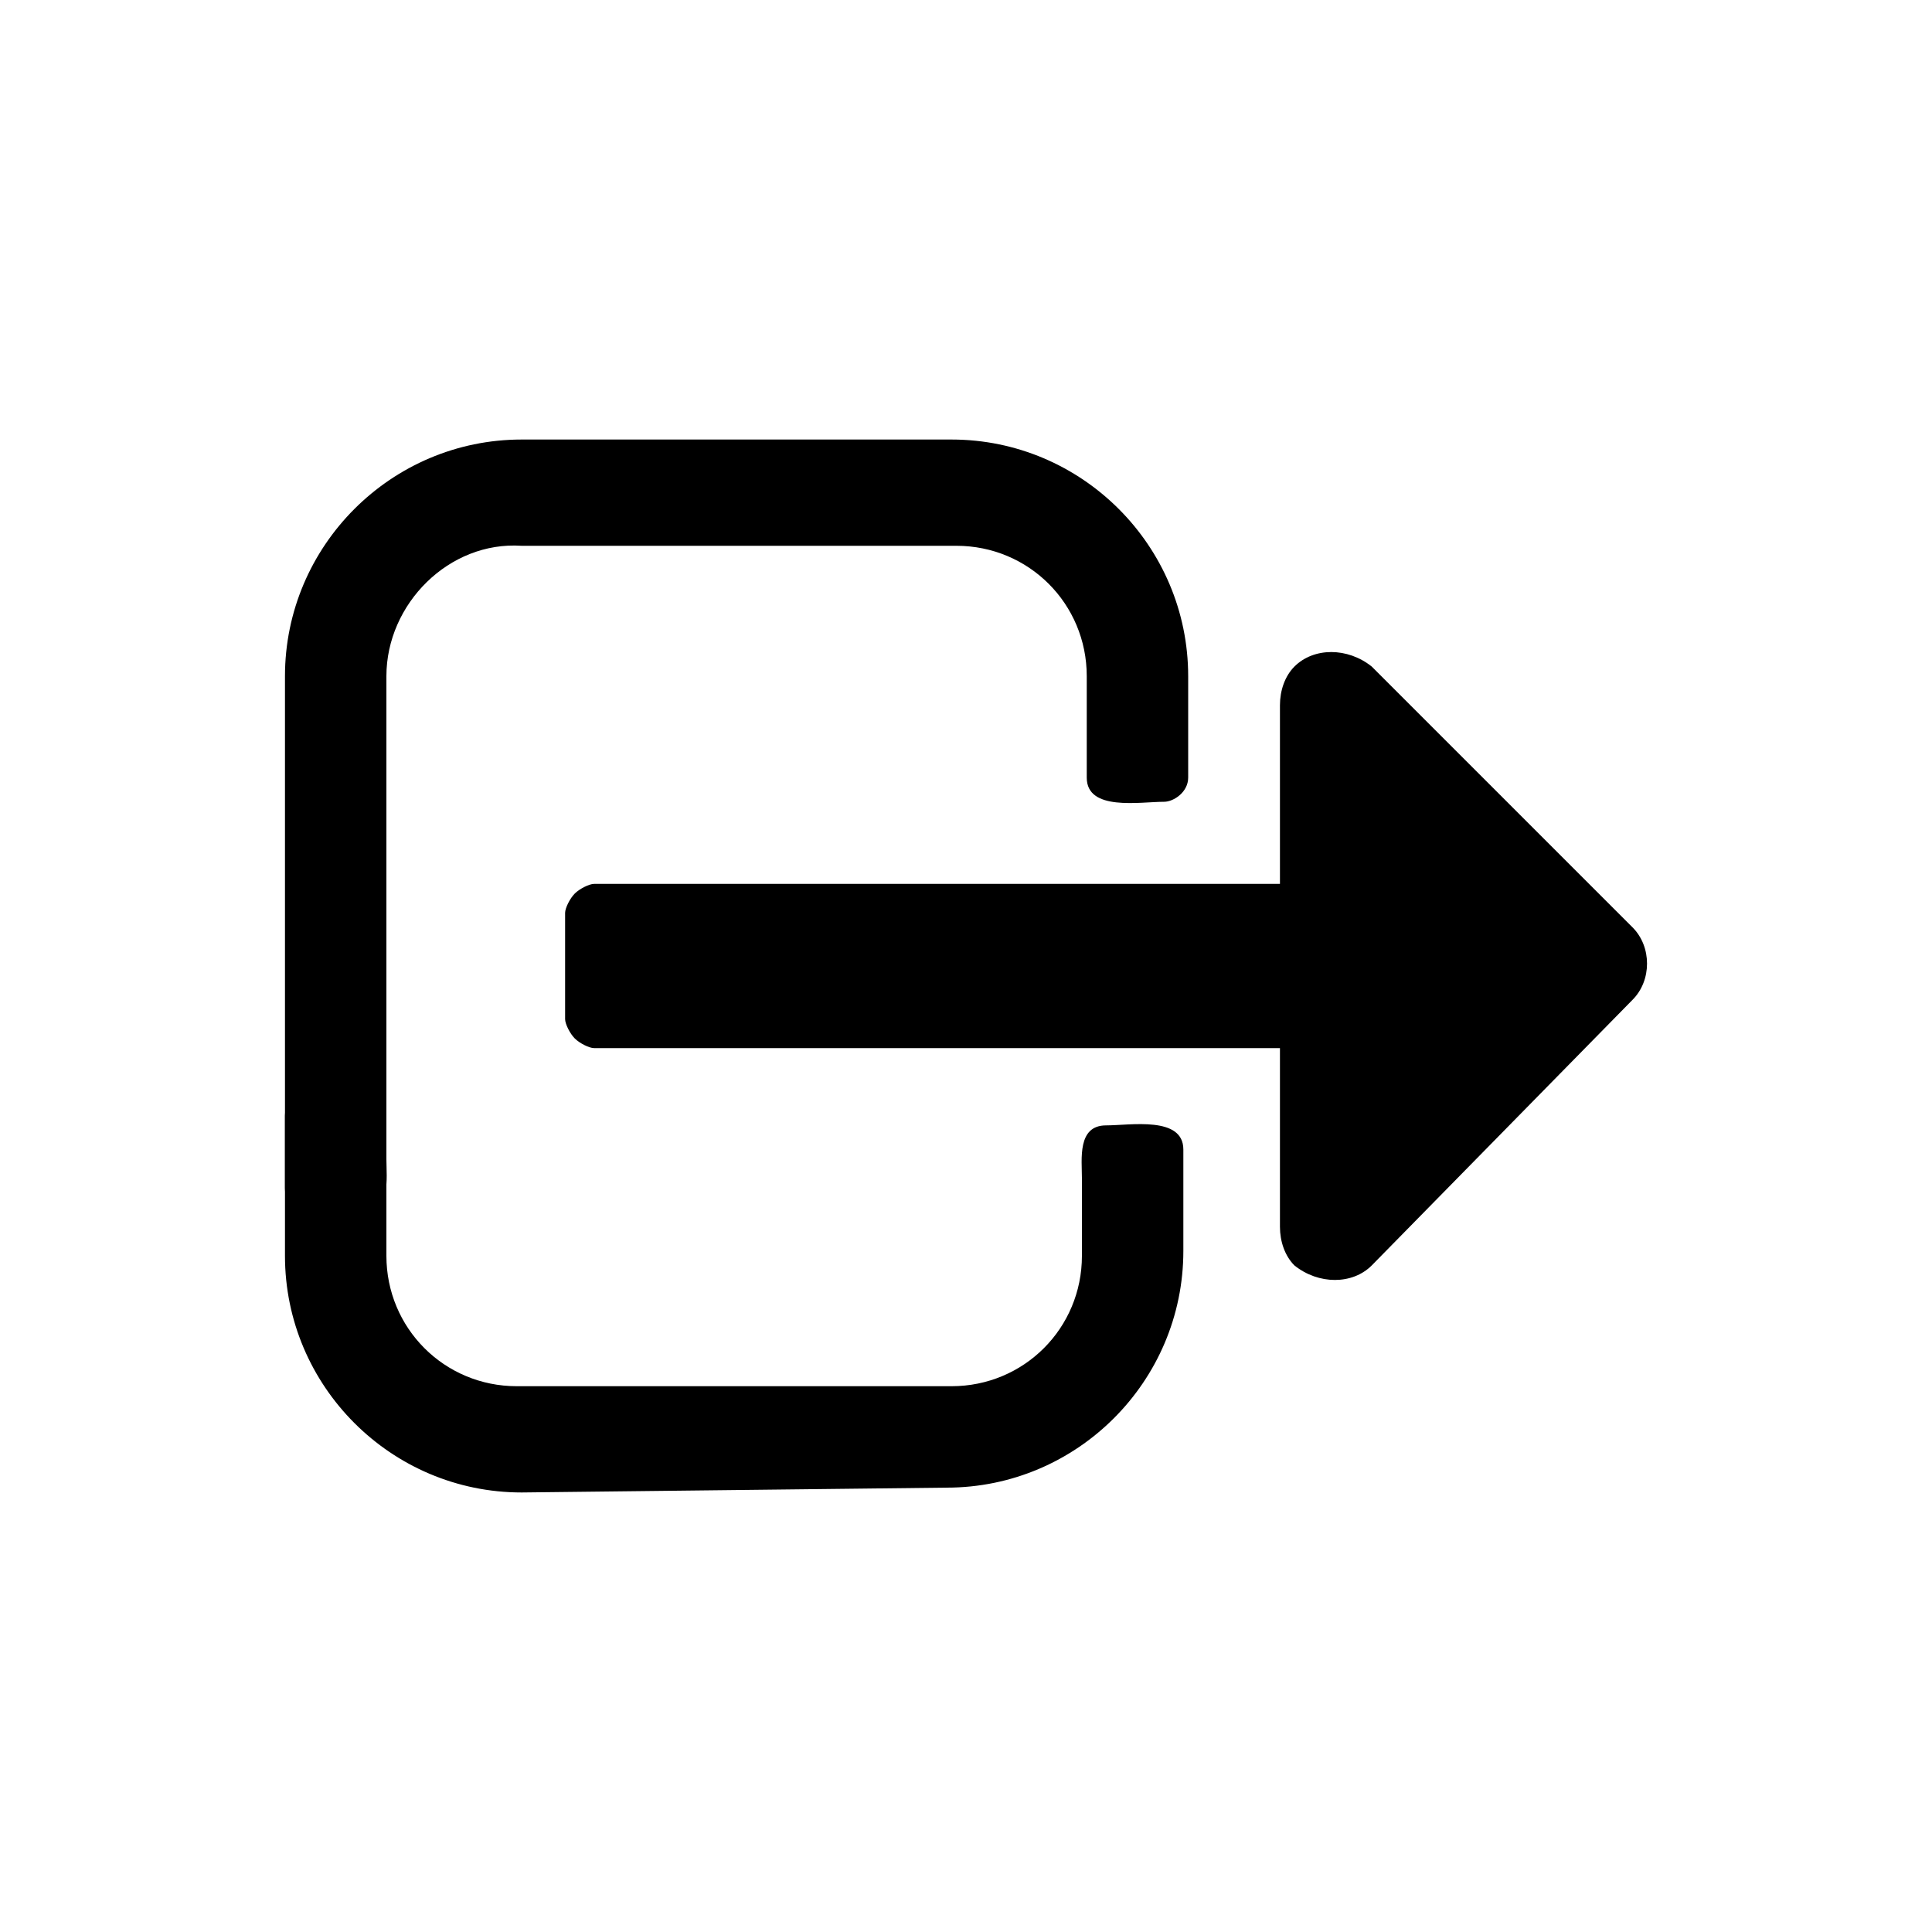 <?xml version="1.0" encoding="utf-8"?>
<!-- Generator: Adobe Illustrator 21.1.0, SVG Export Plug-In . SVG Version: 6.00 Build 0)  -->
<svg version="1.0" id="Layer_1" xmlns="http://www.w3.org/2000/svg" xmlns:xlink="http://www.w3.org/1999/xlink" x="0px" y="0px"
	 viewBox="0 0 40 40" style="enable-background:new 0 0 40 40;" xml:space="preserve">
<g>
	<g>
		<g>
			<path d="M19.7,9.1c2.7,0,4.9,2.2,4.9,4.9v2.1c0,0.3-0.3,0.5-0.5,0.5c-0.5,0-1.6,0.2-1.6-0.5V14c0-1.5-1.2-2.7-2.7-2.7l-9,0
				C9.3,11.2,8,12.5,8,14l0,10c0,0.4,0.1,1.1-0.5,1.1c-0.5,0-1.6,0.2-1.6-0.5l0-10.6c0-2.7,2.2-4.9,4.9-4.9L19.7,9.1z"/>
			<path d="M10.8,30.9c-2.7,0-4.9-2.2-4.9-4.9l0-2.9c0-0.3,0.3-0.5,0.5-0.5c0.5,0,1.6-0.2,1.6,0.5L8,26c0,1.5,1.2,2.7,2.7,2.7l9,0
				c1.5,0,2.7-1.2,2.7-2.7l0-1.6c0-0.4-0.1-1.1,0.5-1.1c0.5,0,1.6-0.2,1.6,0.5l0,2.1c0,2.7-2.2,4.9-4.9,4.9L10.8,30.9z"/>
		</g>
	</g>
	<path d="M28.4,26.2c-0.4,0.4-1.1,0.4-1.6,0c-0.2-0.2-0.3-0.5-0.3-0.8l0-3.7l-14.2,0c-0.1,0-0.3-0.1-0.4-0.2
		c-0.1-0.1-0.2-0.3-0.2-0.4l0-2.2c0-0.1,0.1-0.3,0.2-0.4c0.1-0.1,0.3-0.2,0.4-0.2l14.2,0l0-3.7c0-0.3,0.1-0.6,0.3-0.8
		c0.4-0.4,1.1-0.4,1.6,0l5.4,5.4c0.4,0.4,0.4,1.1,0,1.5L28.4,26.2z"/>
</g>
</svg>
